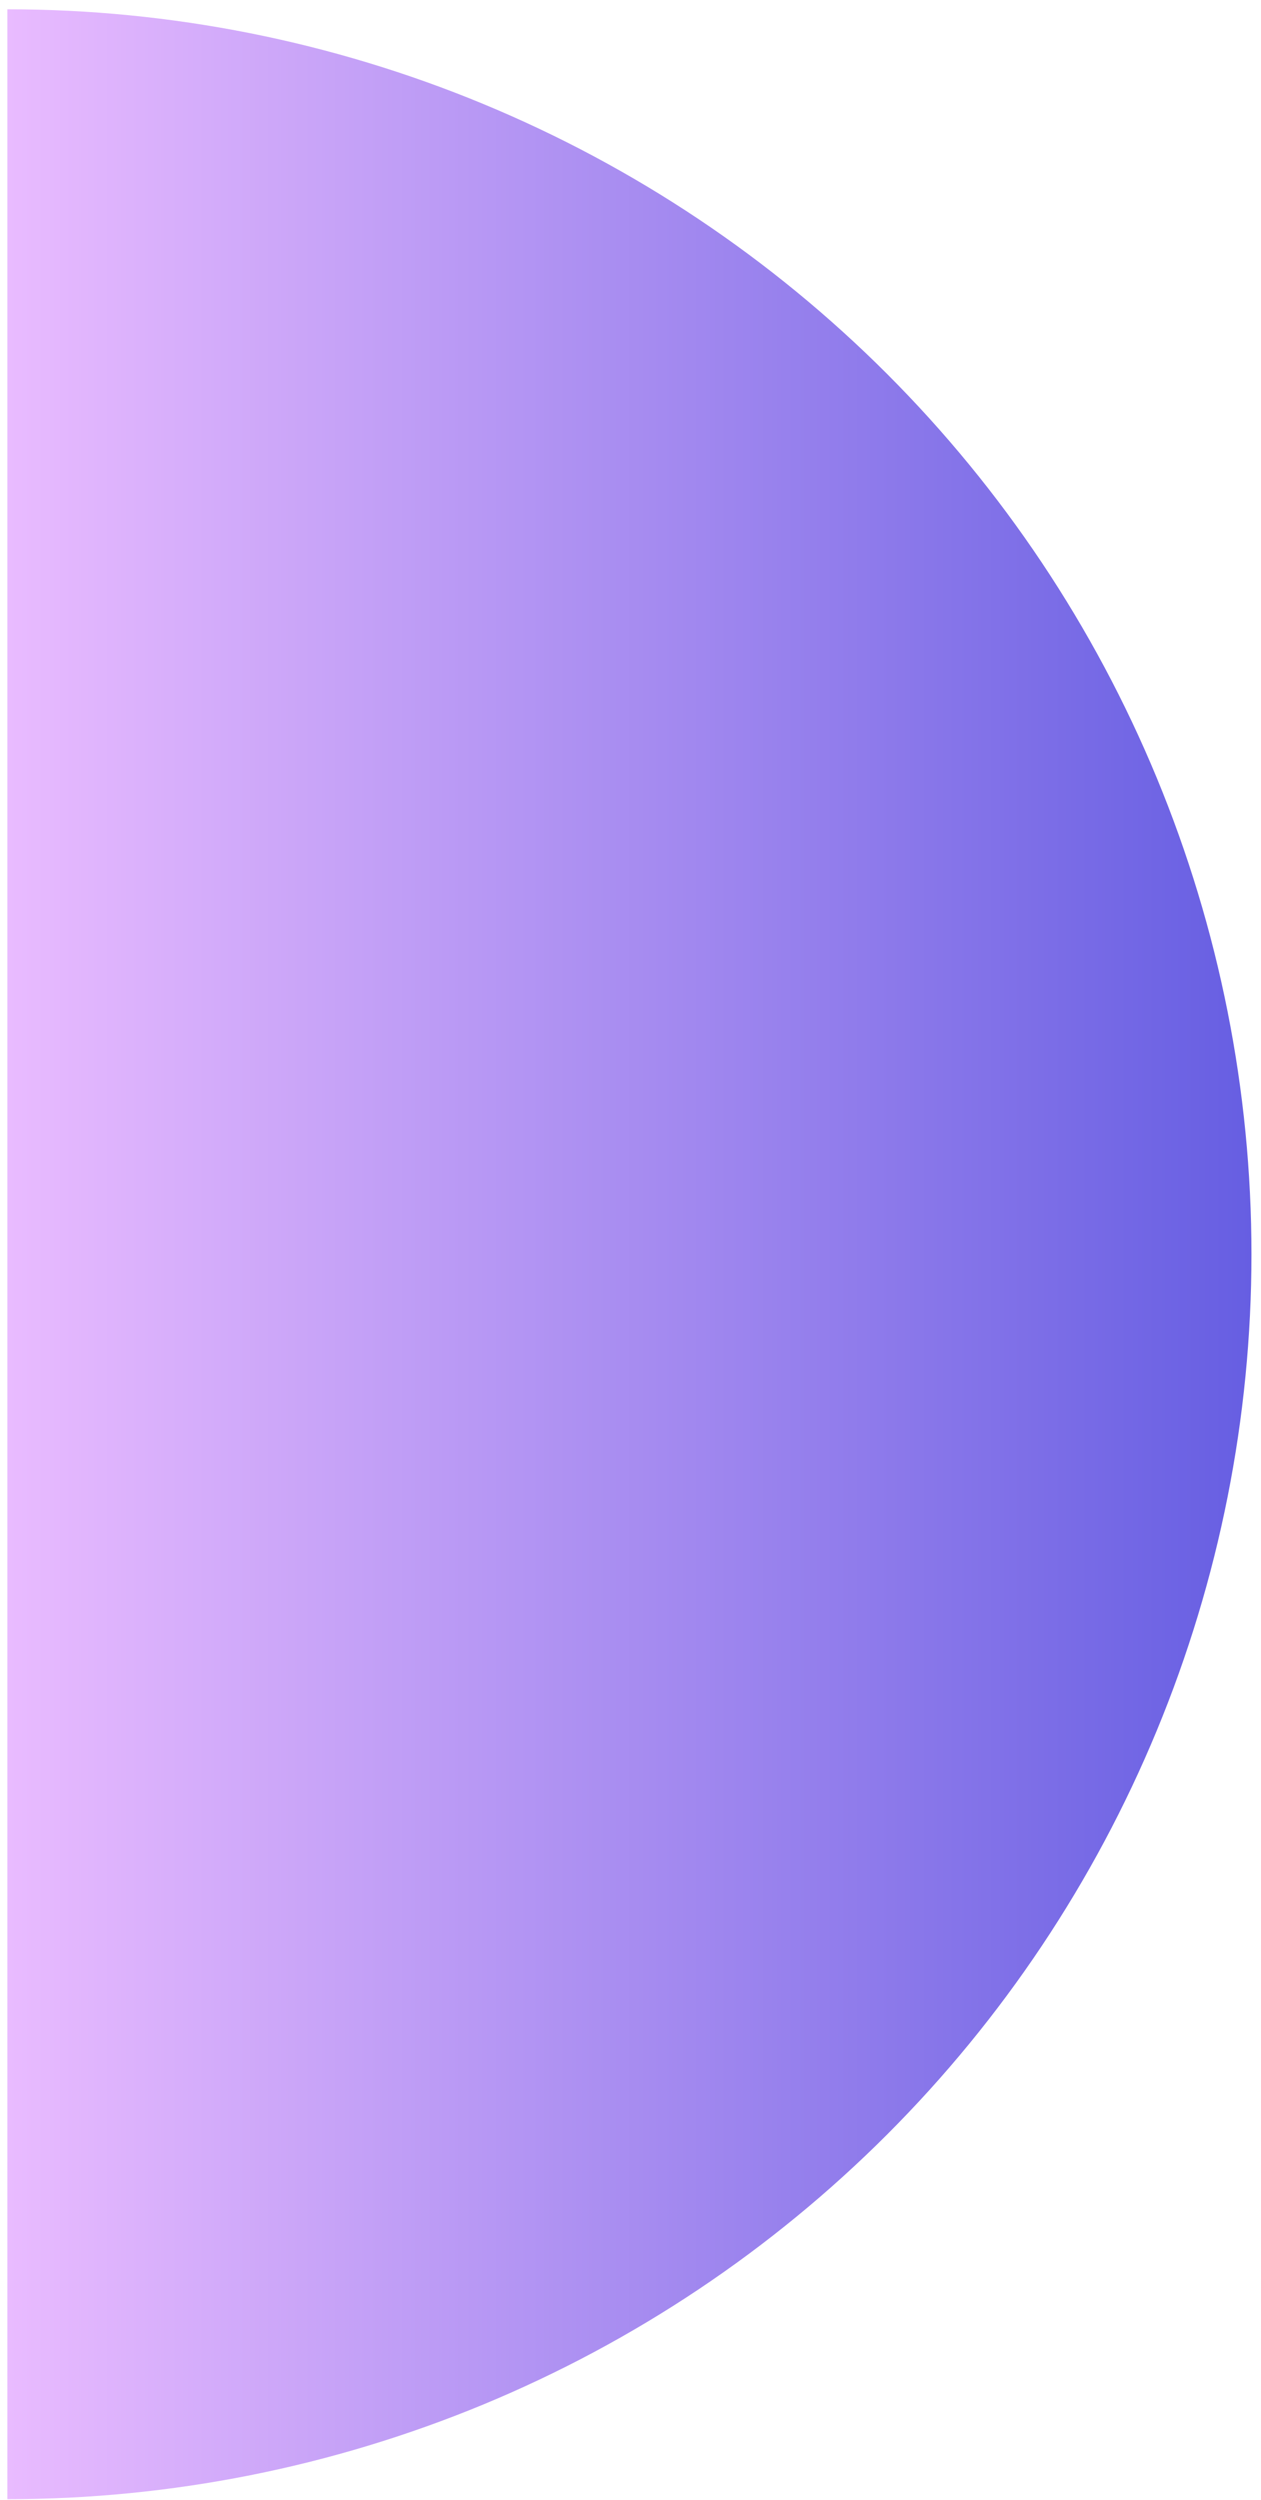 <svg width="53" height="105" viewBox="0 0 53 105" fill="none" xmlns="http://www.w3.org/2000/svg">
<path d="M0.309 0.39C7.176 0.39 13.975 1.742 20.319 4.37C26.663 6.998 32.428 10.85 37.283 15.705C42.139 20.561 45.991 26.325 48.618 32.669C51.246 39.014 52.599 45.813 52.599 52.68C52.599 59.547 51.246 66.346 48.618 72.691C45.991 79.035 42.139 84.799 37.283 89.655C32.428 94.51 26.663 98.362 20.319 100.99C13.975 103.617 7.176 104.97 0.309 104.97L0.309 0.39Z" fill="url(#paint0_linear_1_1080)"/>
<defs>
<linearGradient id="paint0_linear_1_1080" x1="0.309" y1="52.68" x2="52.599" y2="52.68" gradientUnits="userSpaceOnUse">
<stop stop-color="#E9BBFF"/>
<stop offset="1" stop-color="#665EE2"/>
</linearGradient>
</defs>
</svg>
